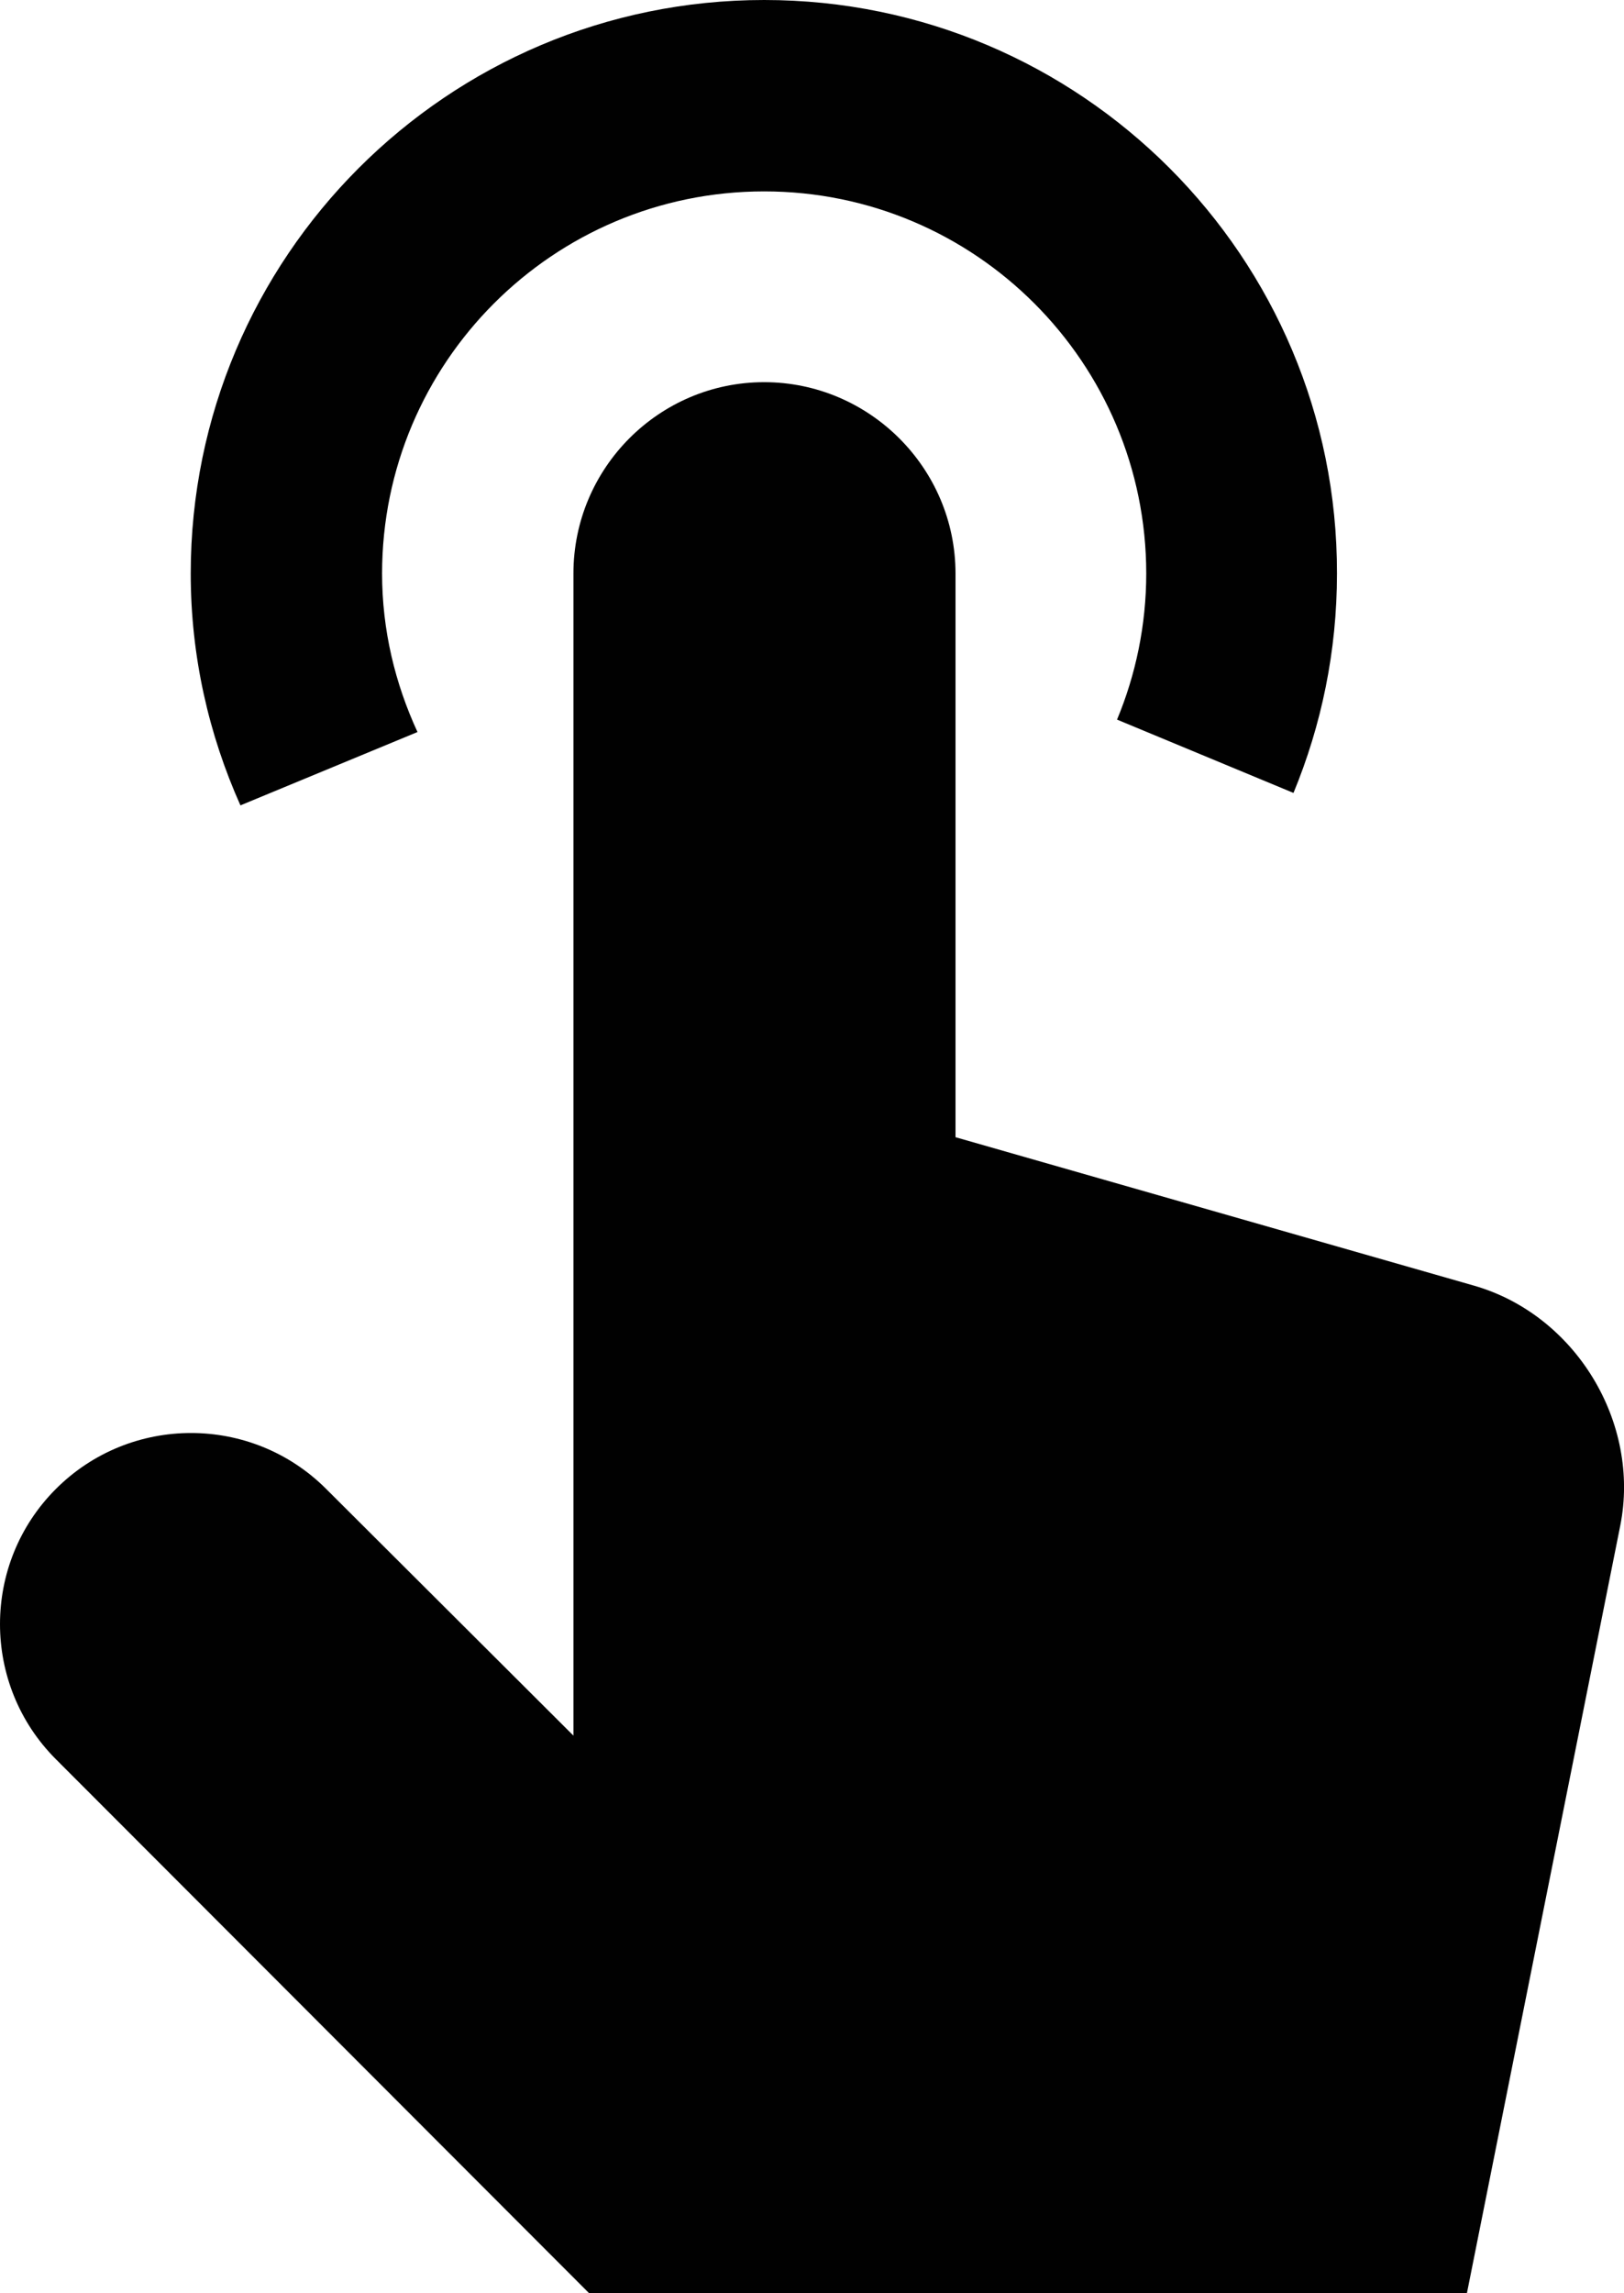 <?xml version="1.0" encoding="UTF-8"?>
<svg id="Layer_2" data-name="Layer 2" xmlns="http://www.w3.org/2000/svg" viewBox="0 0 26.14 36.9">
  <defs>
    <style>
      .cls-1 {
        fill: #010101;
      }
    </style>
  </defs>
  <g id="Layer_1-2" data-name="Layer 1">
    <g>
      <path class="cls-1" d="M9.23,27.94V9.23c0-1.7,1.38-3.08,3.07-3.08s3.08,1.38,3.08,3.08v9.07l8.35,2.39c1.63.47,2.68,2.2,2.35,3.86l-2.47,12.36h-14.12L.9,28.31c-1.2-1.2-1.2-3.15,0-4.35,1.2-1.2,3.15-1.2,4.35,0l3.98,3.97Z"/>
      <path class="cls-1" d="M20.82,12.76c.45-1.09.7-2.28.7-3.53C21.53,4.14,17.4,0,12.3,0S3.07,4.14,3.07,9.23c0,1.33.29,2.59.8,3.73l2.85-1.18c-.36-.78-.57-1.64-.57-2.55,0-3.39,2.75-6.15,6.15-6.15s6.15,2.76,6.15,6.15c0,.83-.17,1.63-.47,2.35l2.84,1.18Z"/>
    </g>
  </g>
</svg>